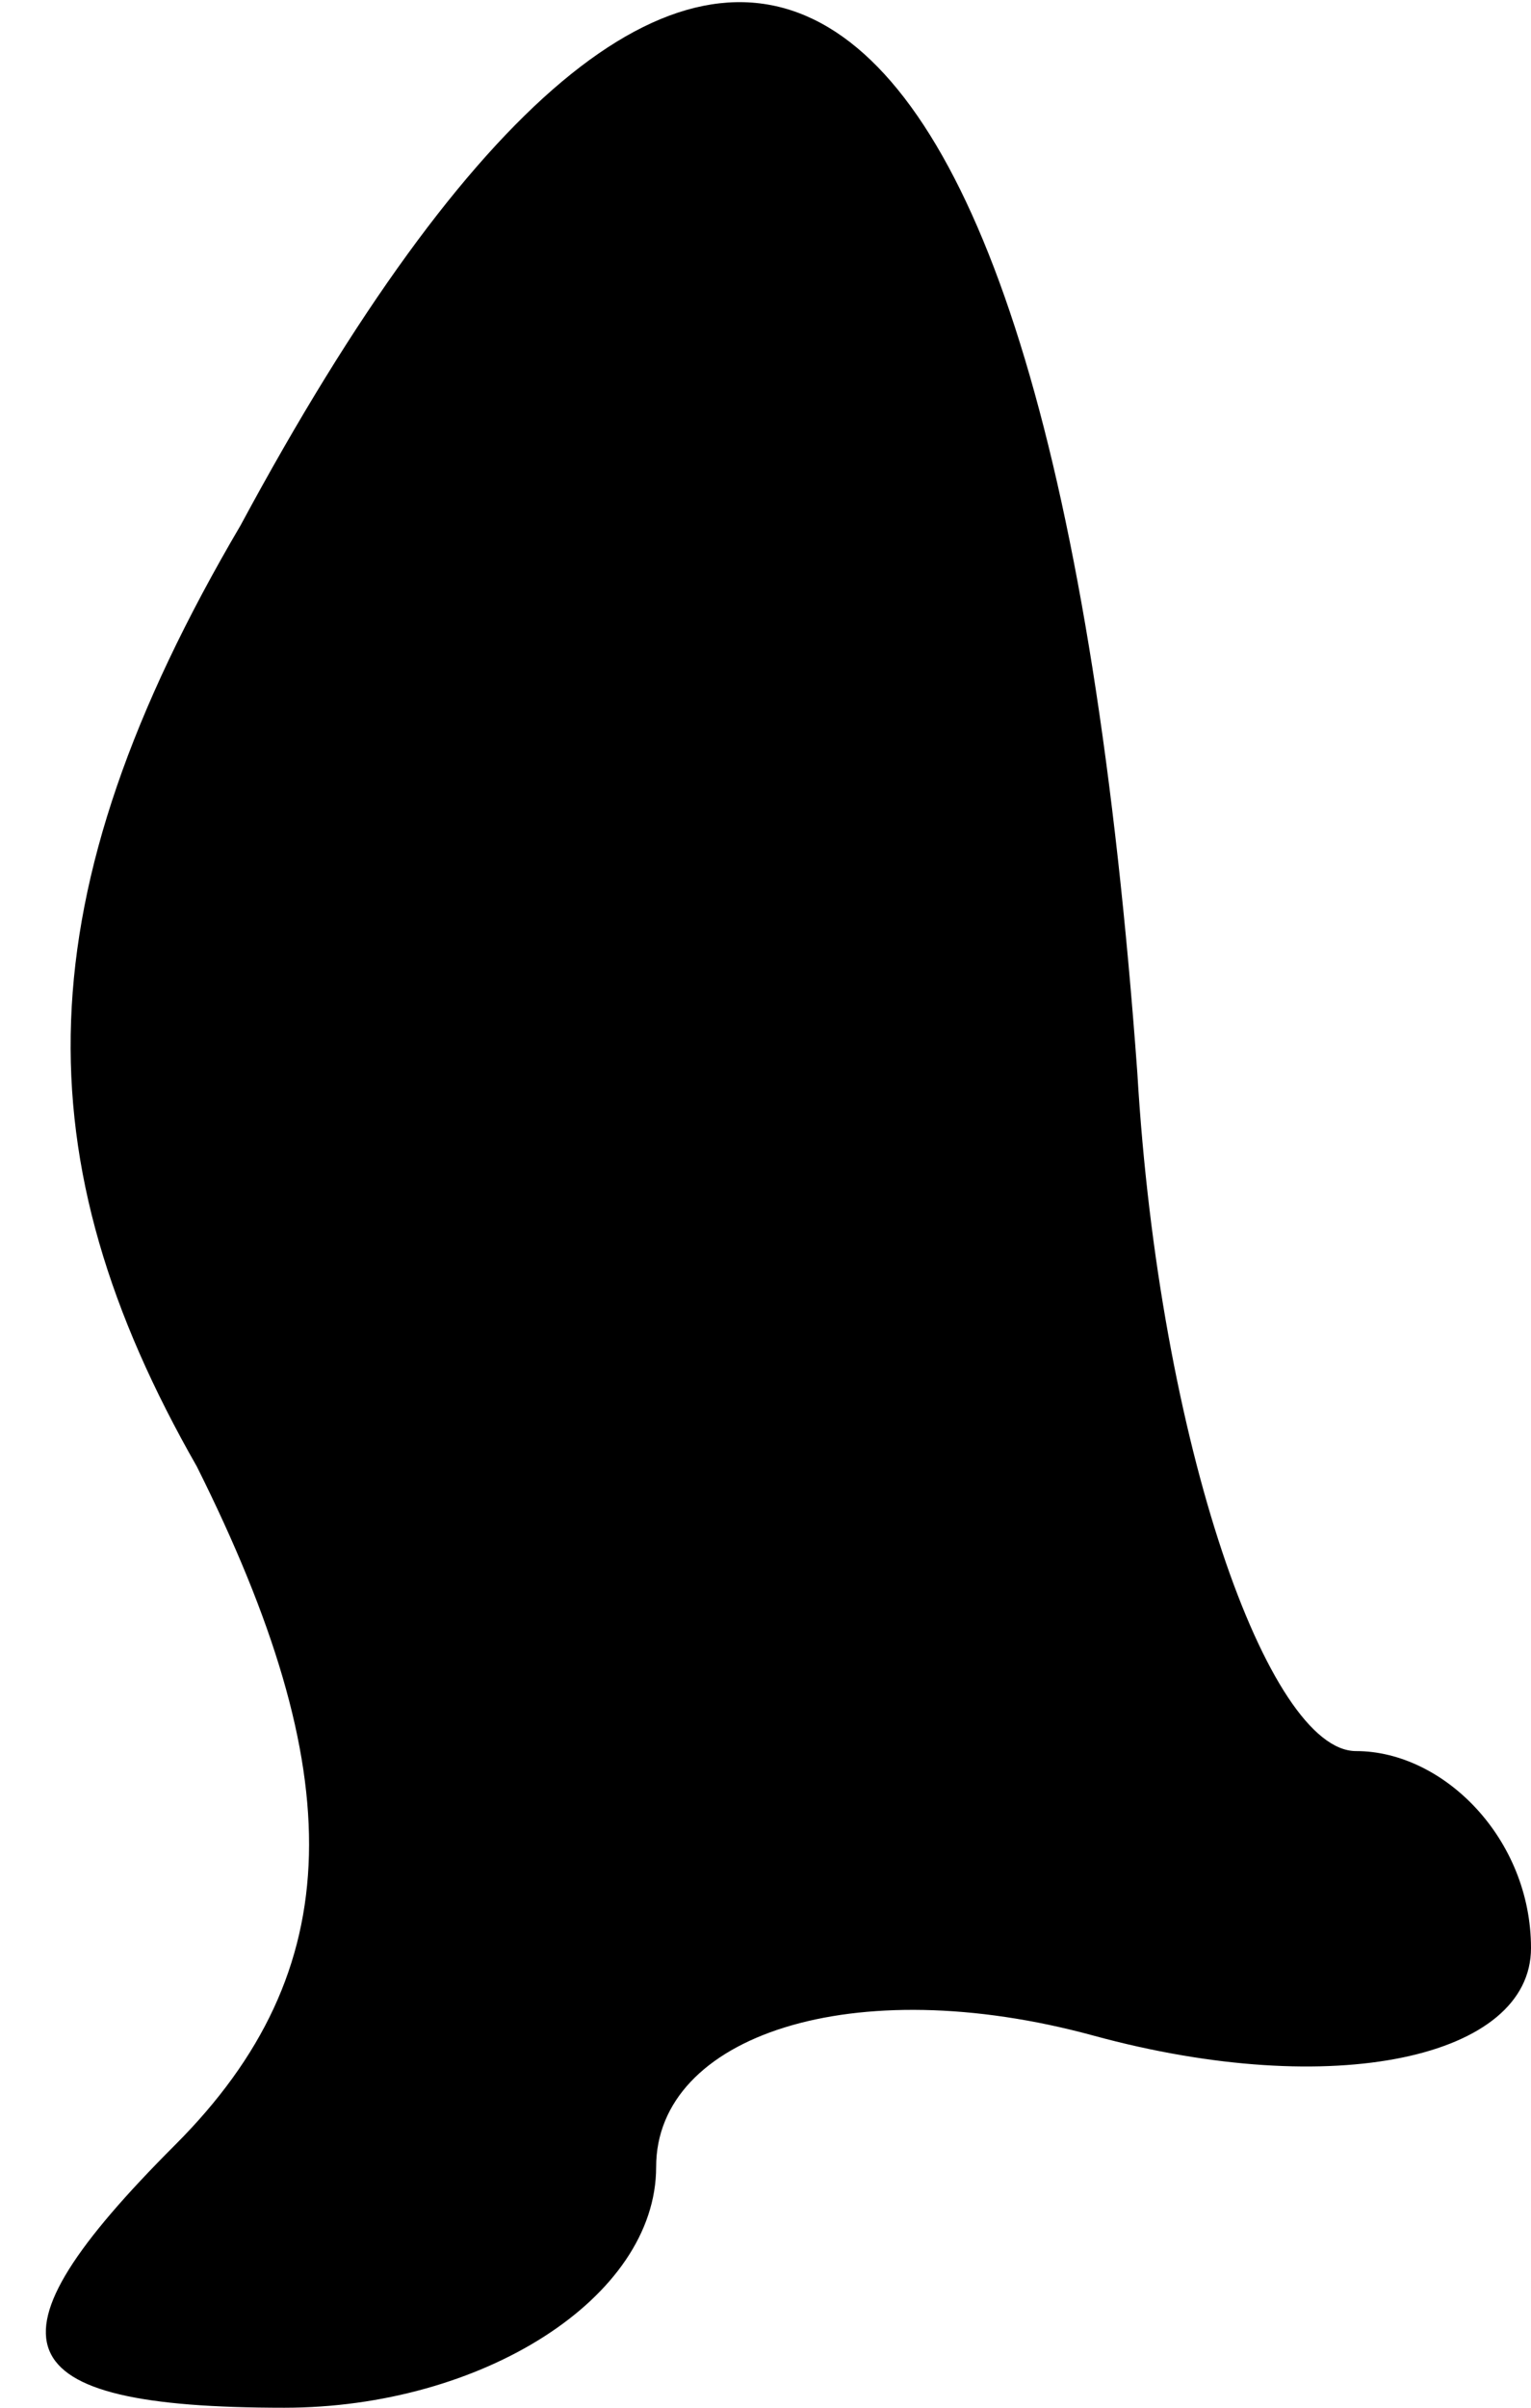 <?xml version="1.0" standalone="no"?>
<!DOCTYPE svg PUBLIC "-//W3C//DTD SVG 20010904//EN"
 "http://www.w3.org/TR/2001/REC-SVG-20010904/DTD/svg10.dtd">
<svg version="1.0" xmlns="http://www.w3.org/2000/svg"
 width="7pt" height="11pt" viewBox="0 0 7 11"
 preserveAspectRatio="xMidYMid meet">
<g transform="translate(0,11) scale(0.1,-0.1)"
fill="#000000" stroke="none">
<path fill="#000000" stroke="none" d="M11 86 c-10 -17 -10 -29 -2 -43 7 -14
7 -23 -1 -31 -9 -9 -8 -12 5 -12 9 0 17 5 17 11 0 6 9 9 20 6 11 -3 20 -1 20
4 0 5 -4 9 -8 9 -4 0 -9 14 -10 31 -4 55 -20 64 -41 25z"/>
</g>
</svg>
